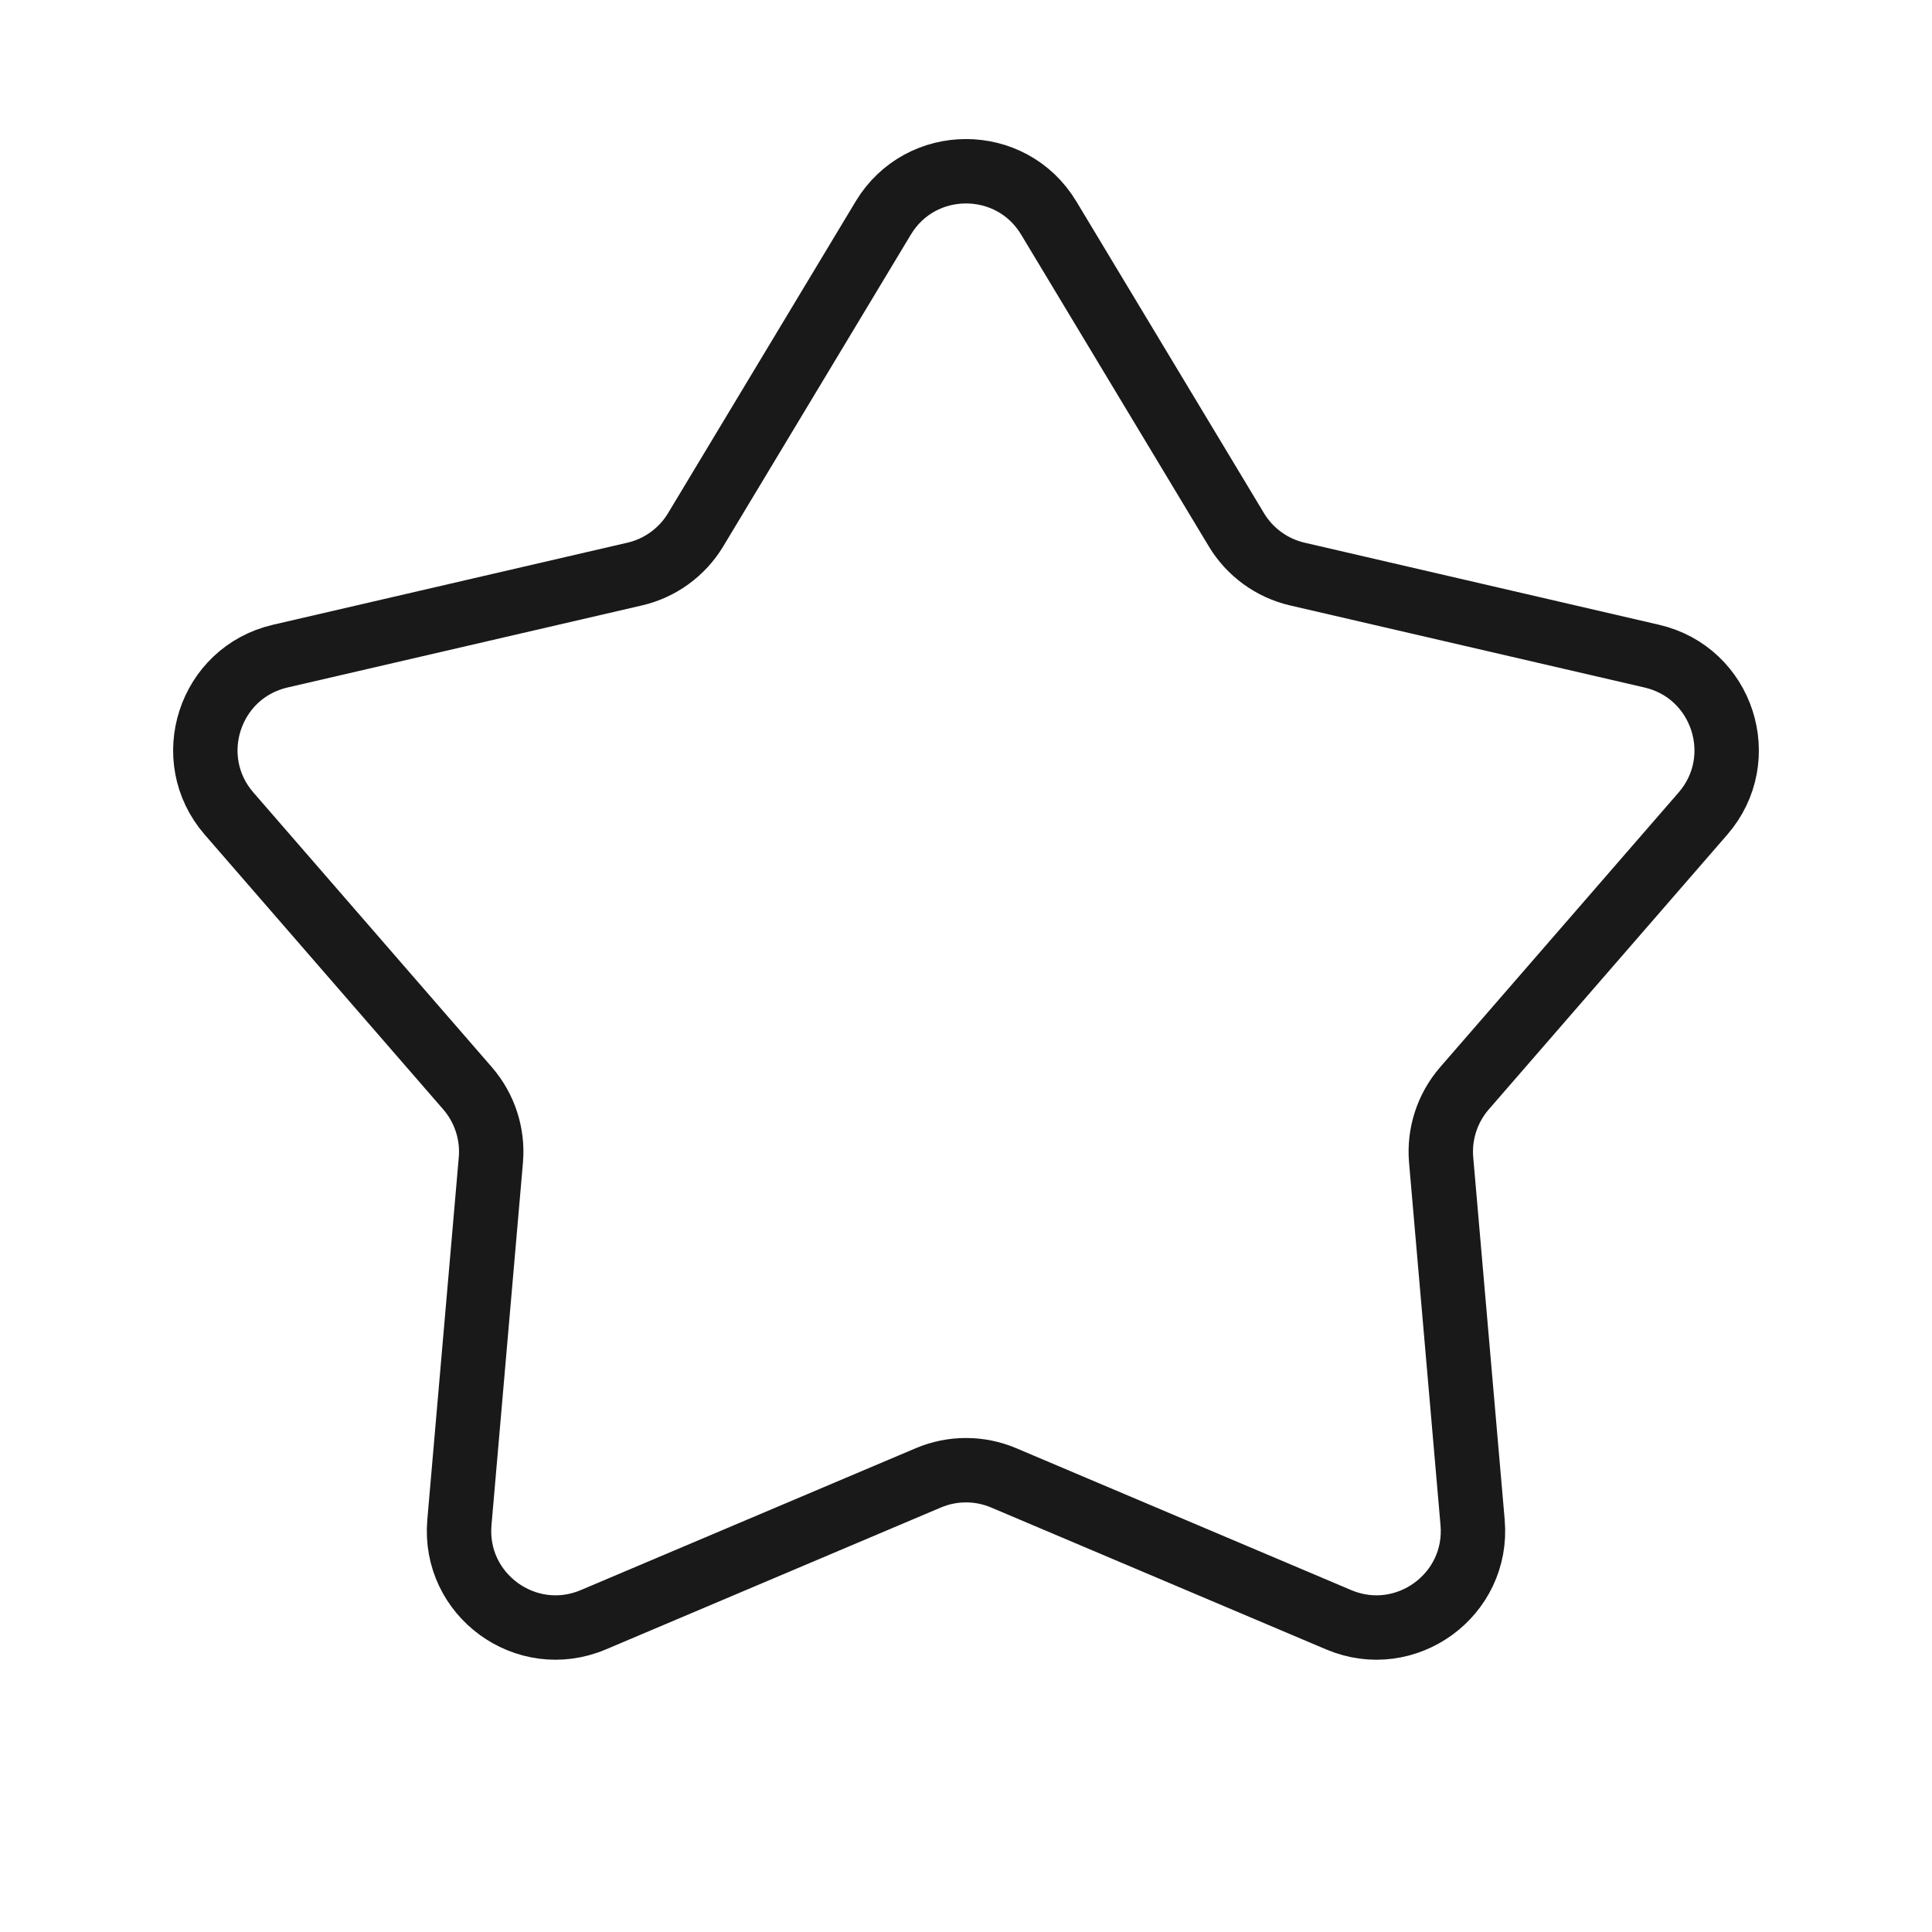 <svg width="60" height="60" viewBox="0 0 60 60" fill="none" xmlns="http://www.w3.org/2000/svg">
<g clip-path="url(#clip0_279_7973)">
<path d="M27.43 6.771C28.596 4.834 31.404 4.834 32.57 6.771L38.397 16.452C38.815 17.148 39.499 17.645 40.29 17.828L51.298 20.377C53.501 20.887 54.369 23.559 52.886 25.267L45.479 33.799C44.947 34.413 44.686 35.216 44.756 36.025L45.733 47.282C45.929 49.534 43.656 51.185 41.574 50.303L31.17 45.896C30.422 45.579 29.578 45.579 28.83 45.896L18.426 50.303C16.344 51.185 14.071 49.534 14.267 47.282L15.244 36.025C15.314 35.216 15.053 34.413 14.521 33.799L7.114 25.267C5.631 23.559 6.499 20.887 8.702 20.377L19.71 17.828C20.501 17.645 21.185 17.148 21.604 16.452L27.43 6.771Z" stroke="#191919" stroke-width="2"/>
</g>
<defs>
<clipPath id="clip0_279_7973">
<rect width="60" height="60" fill="white"/>
</clipPath>
</defs>
</svg>
